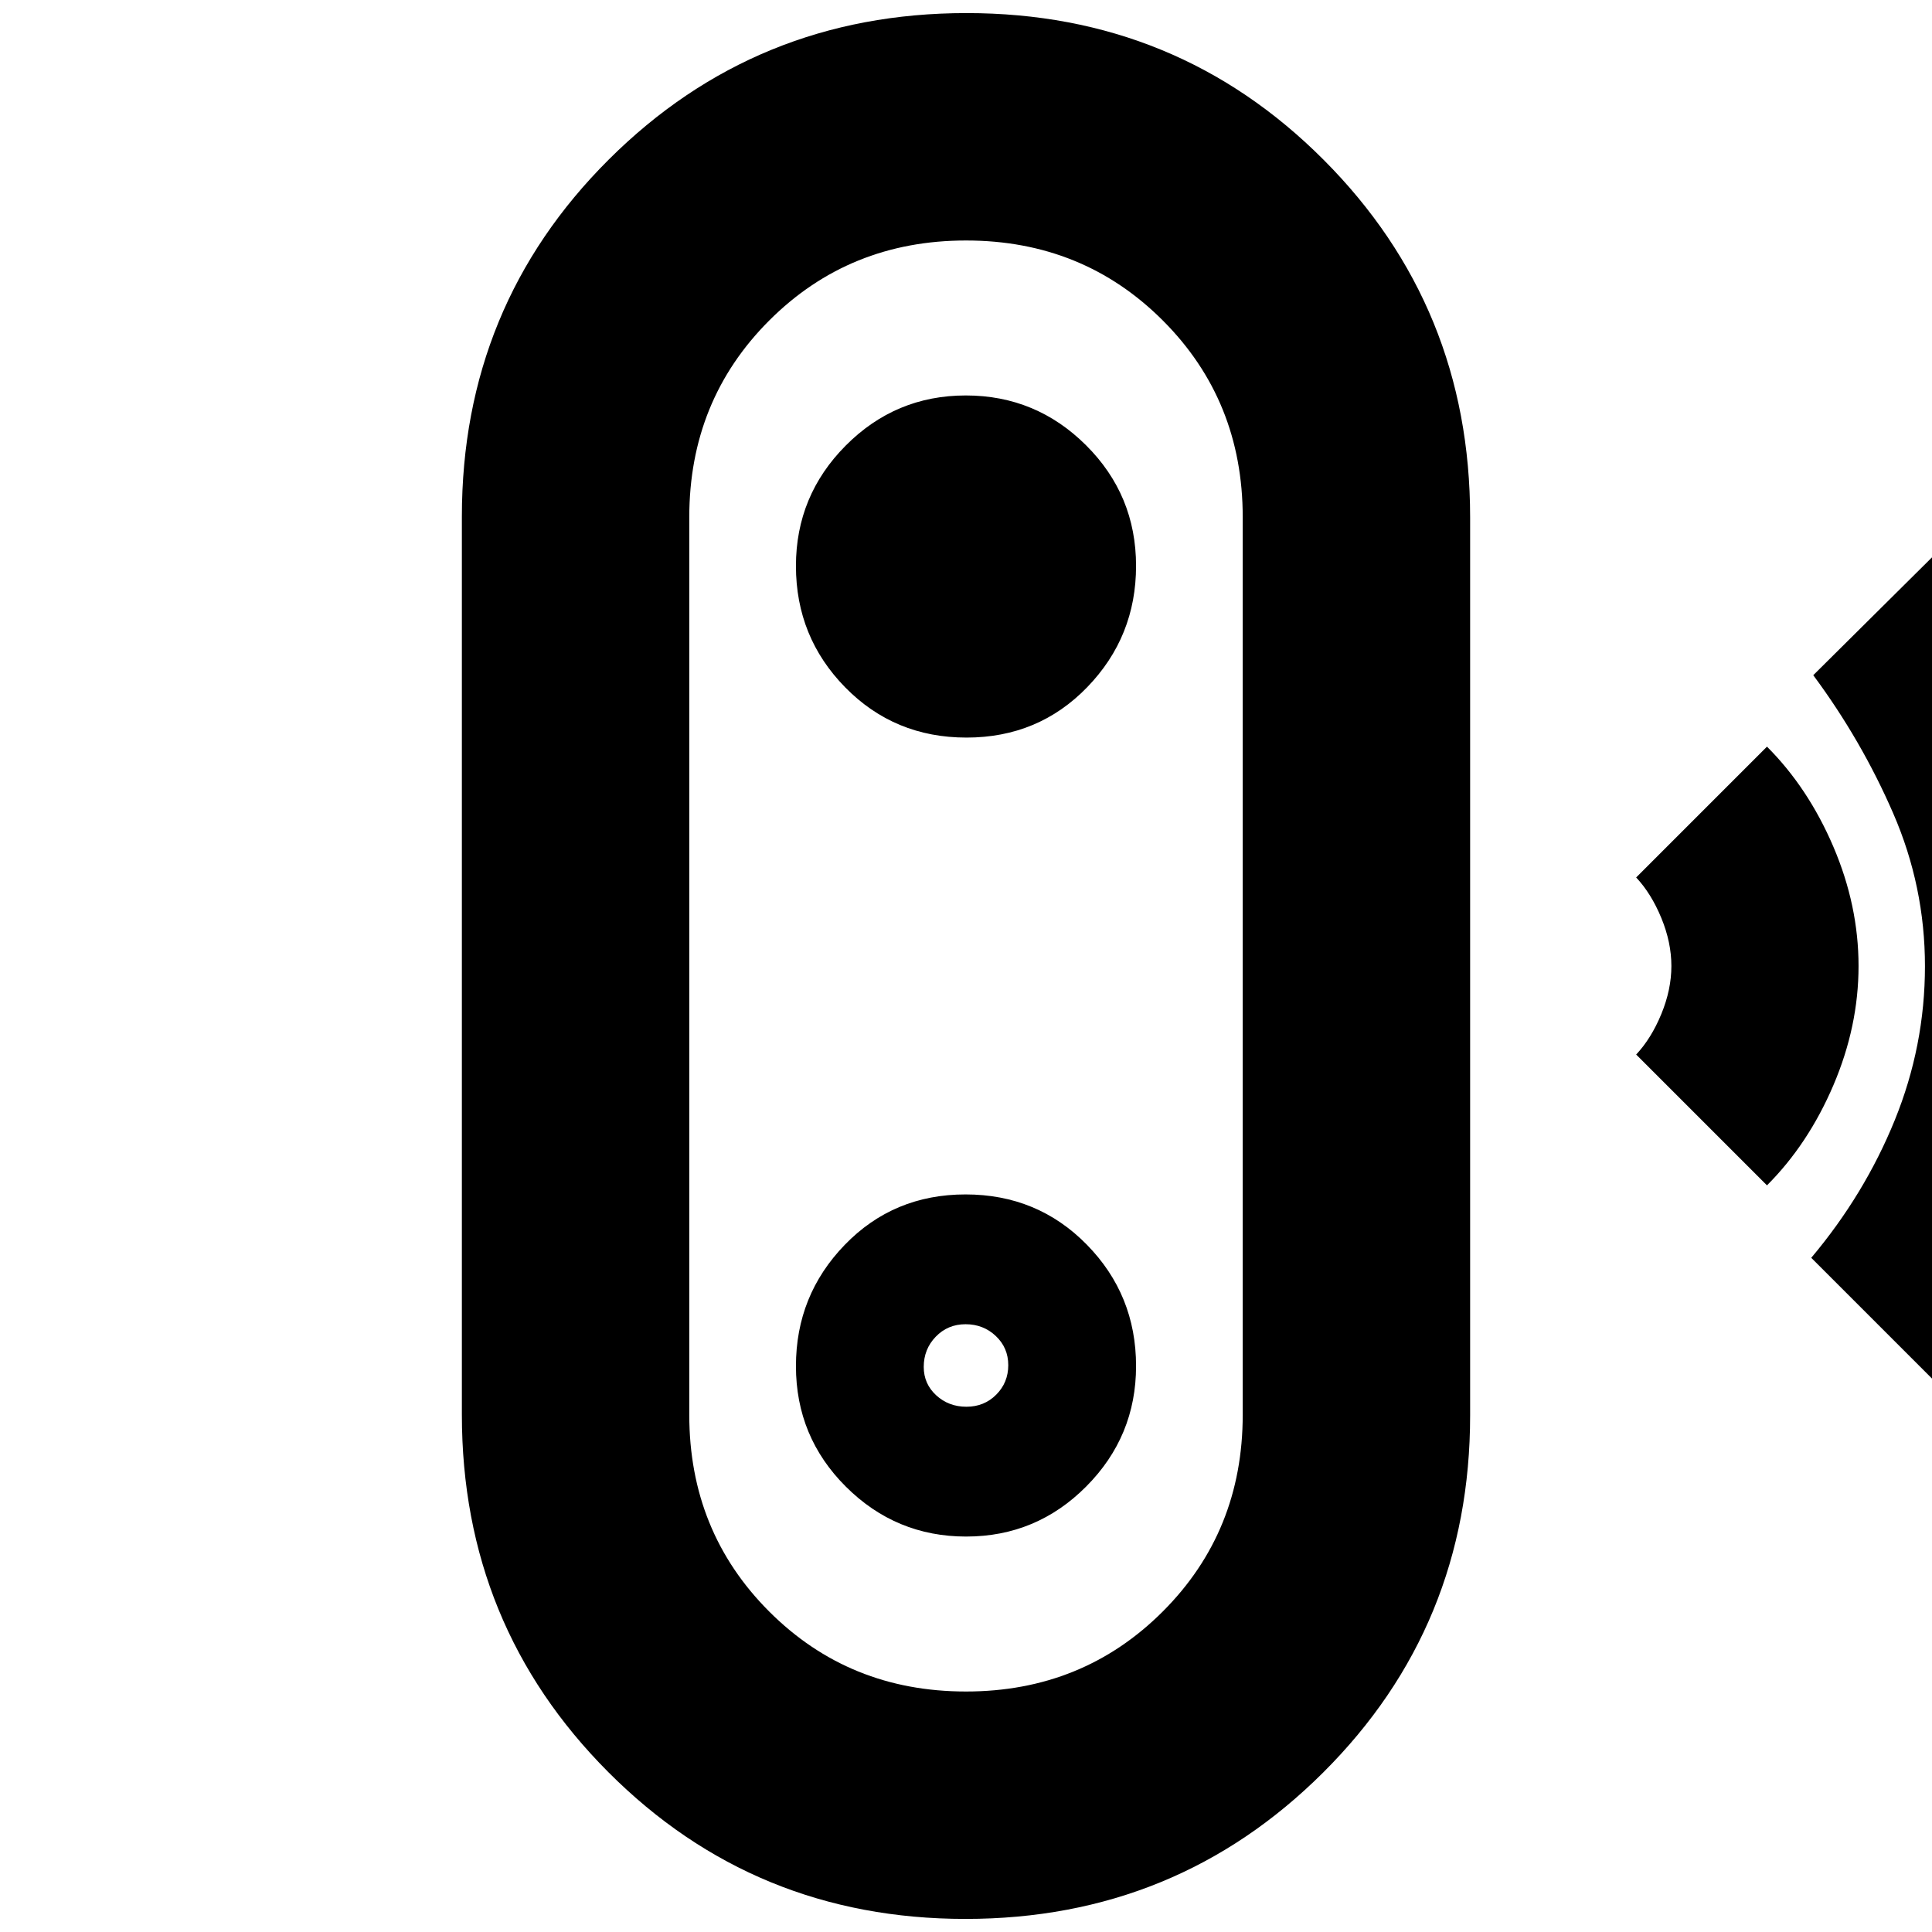 <svg xmlns="http://www.w3.org/2000/svg" height="20" viewBox="0 -960 960 960" width="20"><path d="m967-268-67-67q26.5-31.5 41.5-68.41 15-36.92 15-76.5 0-39.59-15.77-75.93T901-624.5l67-66.5q37.5 44.5 59.5 98.51 22 54.01 22 112.49 0 58-22.5 112.75T967-268Zm-89-103-65-65q7.5-8 12.5-20.13 5-12.14 5-23.87t-5-23.87Q820.5-516 813-524l65-65q20.5 20.5 33 49.75T923.5-480q0 30-12.5 59.25T878-371ZM479.75-6.5Q375-6.5 302.25-79.46q-72.75-72.95-72.75-177.63v-446.19q0-104.68 73-177.45 73.01-72.77 177.75-72.77 104.75 0 177.5 72.96 72.75 72.95 72.75 177.63v446.19q0 104.68-73 177.45Q584.49-6.5 479.75-6.5Zm.22-113q58.03 0 97.78-39.73T617.5-257v-446q0-58.04-39.72-97.77t-97.75-39.73q-58.03 0-97.78 39.73T342.5-703v446q0 58.04 39.72 97.77t97.75 39.73Zm.13-77q34.9 0 59.65-24.89t24.75-59.84q0-35.37-24.48-60.32-24.49-24.95-60.25-24.95-35.77 0-60.02 25.06t-24.25 60.25q0 35.19 24.85 59.94t59.75 24.75Zm.11-64.5q-8.83 0-15.02-5.69-6.19-5.69-6.19-14.1 0-8.84 5.98-15.02 5.97-6.19 14.81-6.19t15.02 5.85q6.19 5.85 6.19 14.5T495.02-267q-5.97 6-14.81 6Zm.02-332.5q35.77 0 60.02-25.06t24.25-60.25q0-35.19-24.85-59.94T479.9-763.5q-34.9 0-59.65 24.89t-24.75 59.84q0 35.37 24.48 60.32 24.49 24.95 60.25 24.95ZM480-480Z"/></svg>